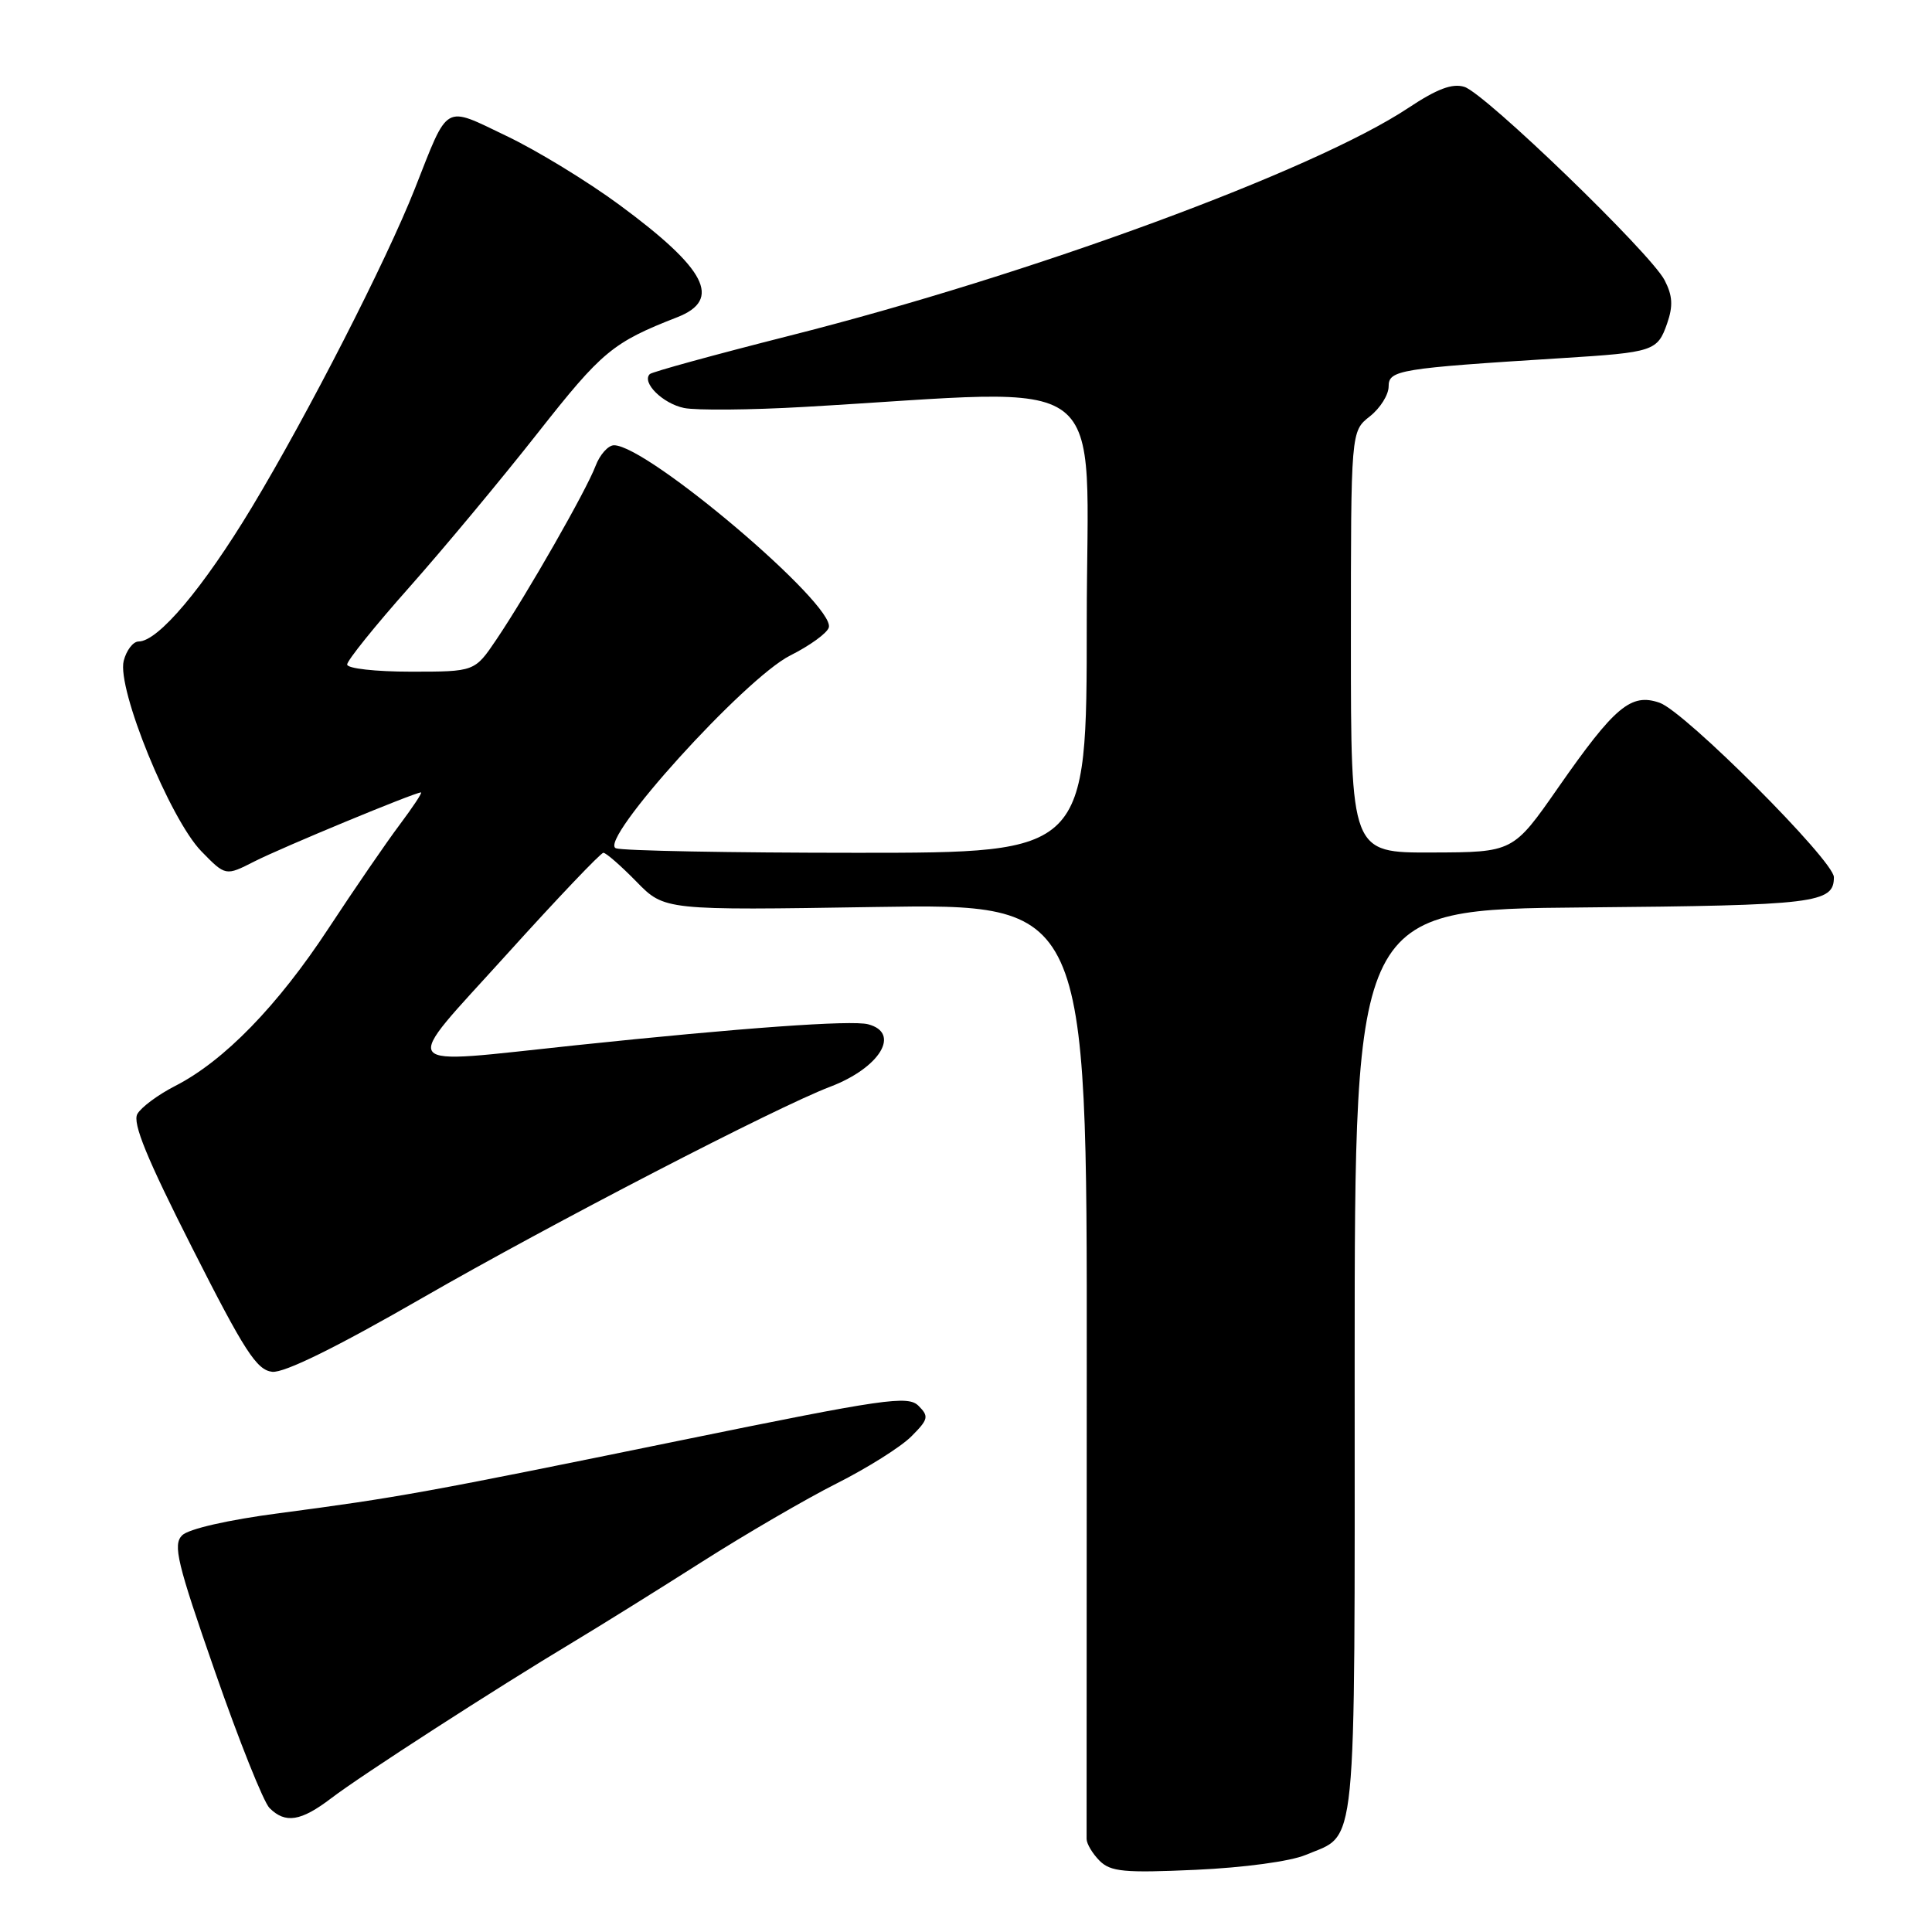 <?xml version="1.0" encoding="UTF-8" standalone="no"?>
<!DOCTYPE svg PUBLIC "-//W3C//DTD SVG 1.1//EN" "http://www.w3.org/Graphics/SVG/1.1/DTD/svg11.dtd" >
<svg xmlns="http://www.w3.org/2000/svg" xmlns:xlink="http://www.w3.org/1999/xlink" version="1.1" viewBox="0 0 256 256">
 <g >
 <path fill="currentColor"
d=" M 173.00 245.79 C 179.91 242.87 179.50 246.99 179.50 180.60 C 179.50 120.50 179.50 120.50 209.92 120.24 C 240.64 119.97 243.00 119.68 243.00 116.23 C 243.00 114.05 223.26 94.28 219.91 93.12 C 216.12 91.80 213.98 93.59 206.47 104.36 C 200.50 112.93 200.50 112.93 189.75 112.96 C 179.00 113.00 179.00 113.00 179.00 85.07 C 179.00 57.15 179.00 57.15 181.50 55.18 C 182.88 54.10 184.00 52.31 184.00 51.21 C 184.00 49.03 185.32 48.81 207.00 47.45 C 219.11 46.69 219.62 46.53 220.90 42.87 C 221.71 40.54 221.63 39.18 220.57 37.13 C 218.71 33.54 196.81 12.39 194.04 11.51 C 192.44 11.01 190.42 11.77 186.58 14.32 C 174.08 22.61 136.65 36.39 104.56 44.50 C 94.70 47.00 86.39 49.28 86.10 49.57 C 84.99 50.68 87.82 53.48 90.64 54.06 C 92.26 54.39 99.41 54.33 106.54 53.92 C 148.20 51.54 144.00 48.33 144.00 82.47 C 144.00 113.00 144.00 113.00 113.58 113.00 C 96.85 113.00 82.46 112.73 81.61 112.40 C 79.16 111.46 98.69 89.87 104.72 86.85 C 107.30 85.56 109.60 83.89 109.82 83.15 C 110.73 80.16 85.80 59.00 81.36 59.00 C 80.59 59.00 79.48 60.24 78.91 61.75 C 77.70 64.96 69.90 78.62 65.77 84.75 C 62.90 89.00 62.90 89.00 54.45 89.00 C 49.76 89.00 46.00 88.58 46.00 88.05 C 46.00 87.52 49.71 82.91 54.25 77.80 C 58.79 72.68 66.45 63.48 71.27 57.35 C 79.78 46.54 81.17 45.38 89.75 42.03 C 95.70 39.70 93.61 35.65 82.08 27.15 C 77.86 24.04 71.13 19.93 67.12 18.02 C 58.71 13.99 59.49 13.54 54.97 25.00 C 51.18 34.60 40.81 54.86 33.37 67.22 C 26.91 77.93 20.95 85.00 18.37 85.00 C 17.64 85.00 16.75 86.16 16.39 87.57 C 15.47 91.24 22.52 108.53 26.68 112.80 C 29.89 116.09 29.89 116.09 33.70 114.15 C 37.31 112.31 54.95 105.00 55.78 105.00 C 56.00 105.00 54.73 106.91 52.98 109.25 C 51.22 111.59 46.97 117.78 43.54 123.00 C 36.80 133.27 29.67 140.60 23.20 143.90 C 20.95 145.05 18.70 146.72 18.20 147.61 C 17.53 148.80 19.46 153.50 25.47 165.36 C 32.39 179.03 34.01 181.54 36.07 181.77 C 37.66 181.94 44.58 178.54 56.00 171.96 C 73.01 162.17 102.93 146.68 110.00 144.00 C 116.60 141.49 119.41 136.86 115.02 135.72 C 112.85 135.15 98.30 136.19 76.32 138.50 C 52.04 141.05 52.92 142.20 67.11 126.50 C 73.82 119.07 79.60 113.00 79.95 113.00 C 80.31 113.00 82.27 114.72 84.32 116.81 C 88.04 120.63 88.04 120.63 116.04 120.18 C 144.04 119.74 144.04 119.74 144.00 181.12 C 143.98 214.88 143.97 243.03 143.98 243.68 C 143.99 244.33 144.77 245.62 145.70 246.56 C 147.17 248.02 148.95 248.19 158.45 247.76 C 164.83 247.47 170.98 246.64 173.00 245.79 Z  M 43.91 238.26 C 47.85 235.25 65.76 223.69 76.00 217.55 C 79.58 215.40 87.22 210.64 93.00 206.96 C 98.78 203.28 106.82 198.60 110.87 196.56 C 114.92 194.52 119.36 191.73 120.75 190.34 C 123.02 188.07 123.11 187.68 121.71 186.28 C 120.31 184.88 117.27 185.32 90.33 190.83 C 56.25 197.80 52.74 198.43 37.03 200.50 C 30.23 201.39 24.98 202.59 24.13 203.44 C 22.89 204.69 23.46 207.07 28.49 221.50 C 31.67 230.65 34.92 238.78 35.71 239.57 C 37.81 241.67 39.87 241.34 43.91 238.26 Z "/>
</g>
</svg>
